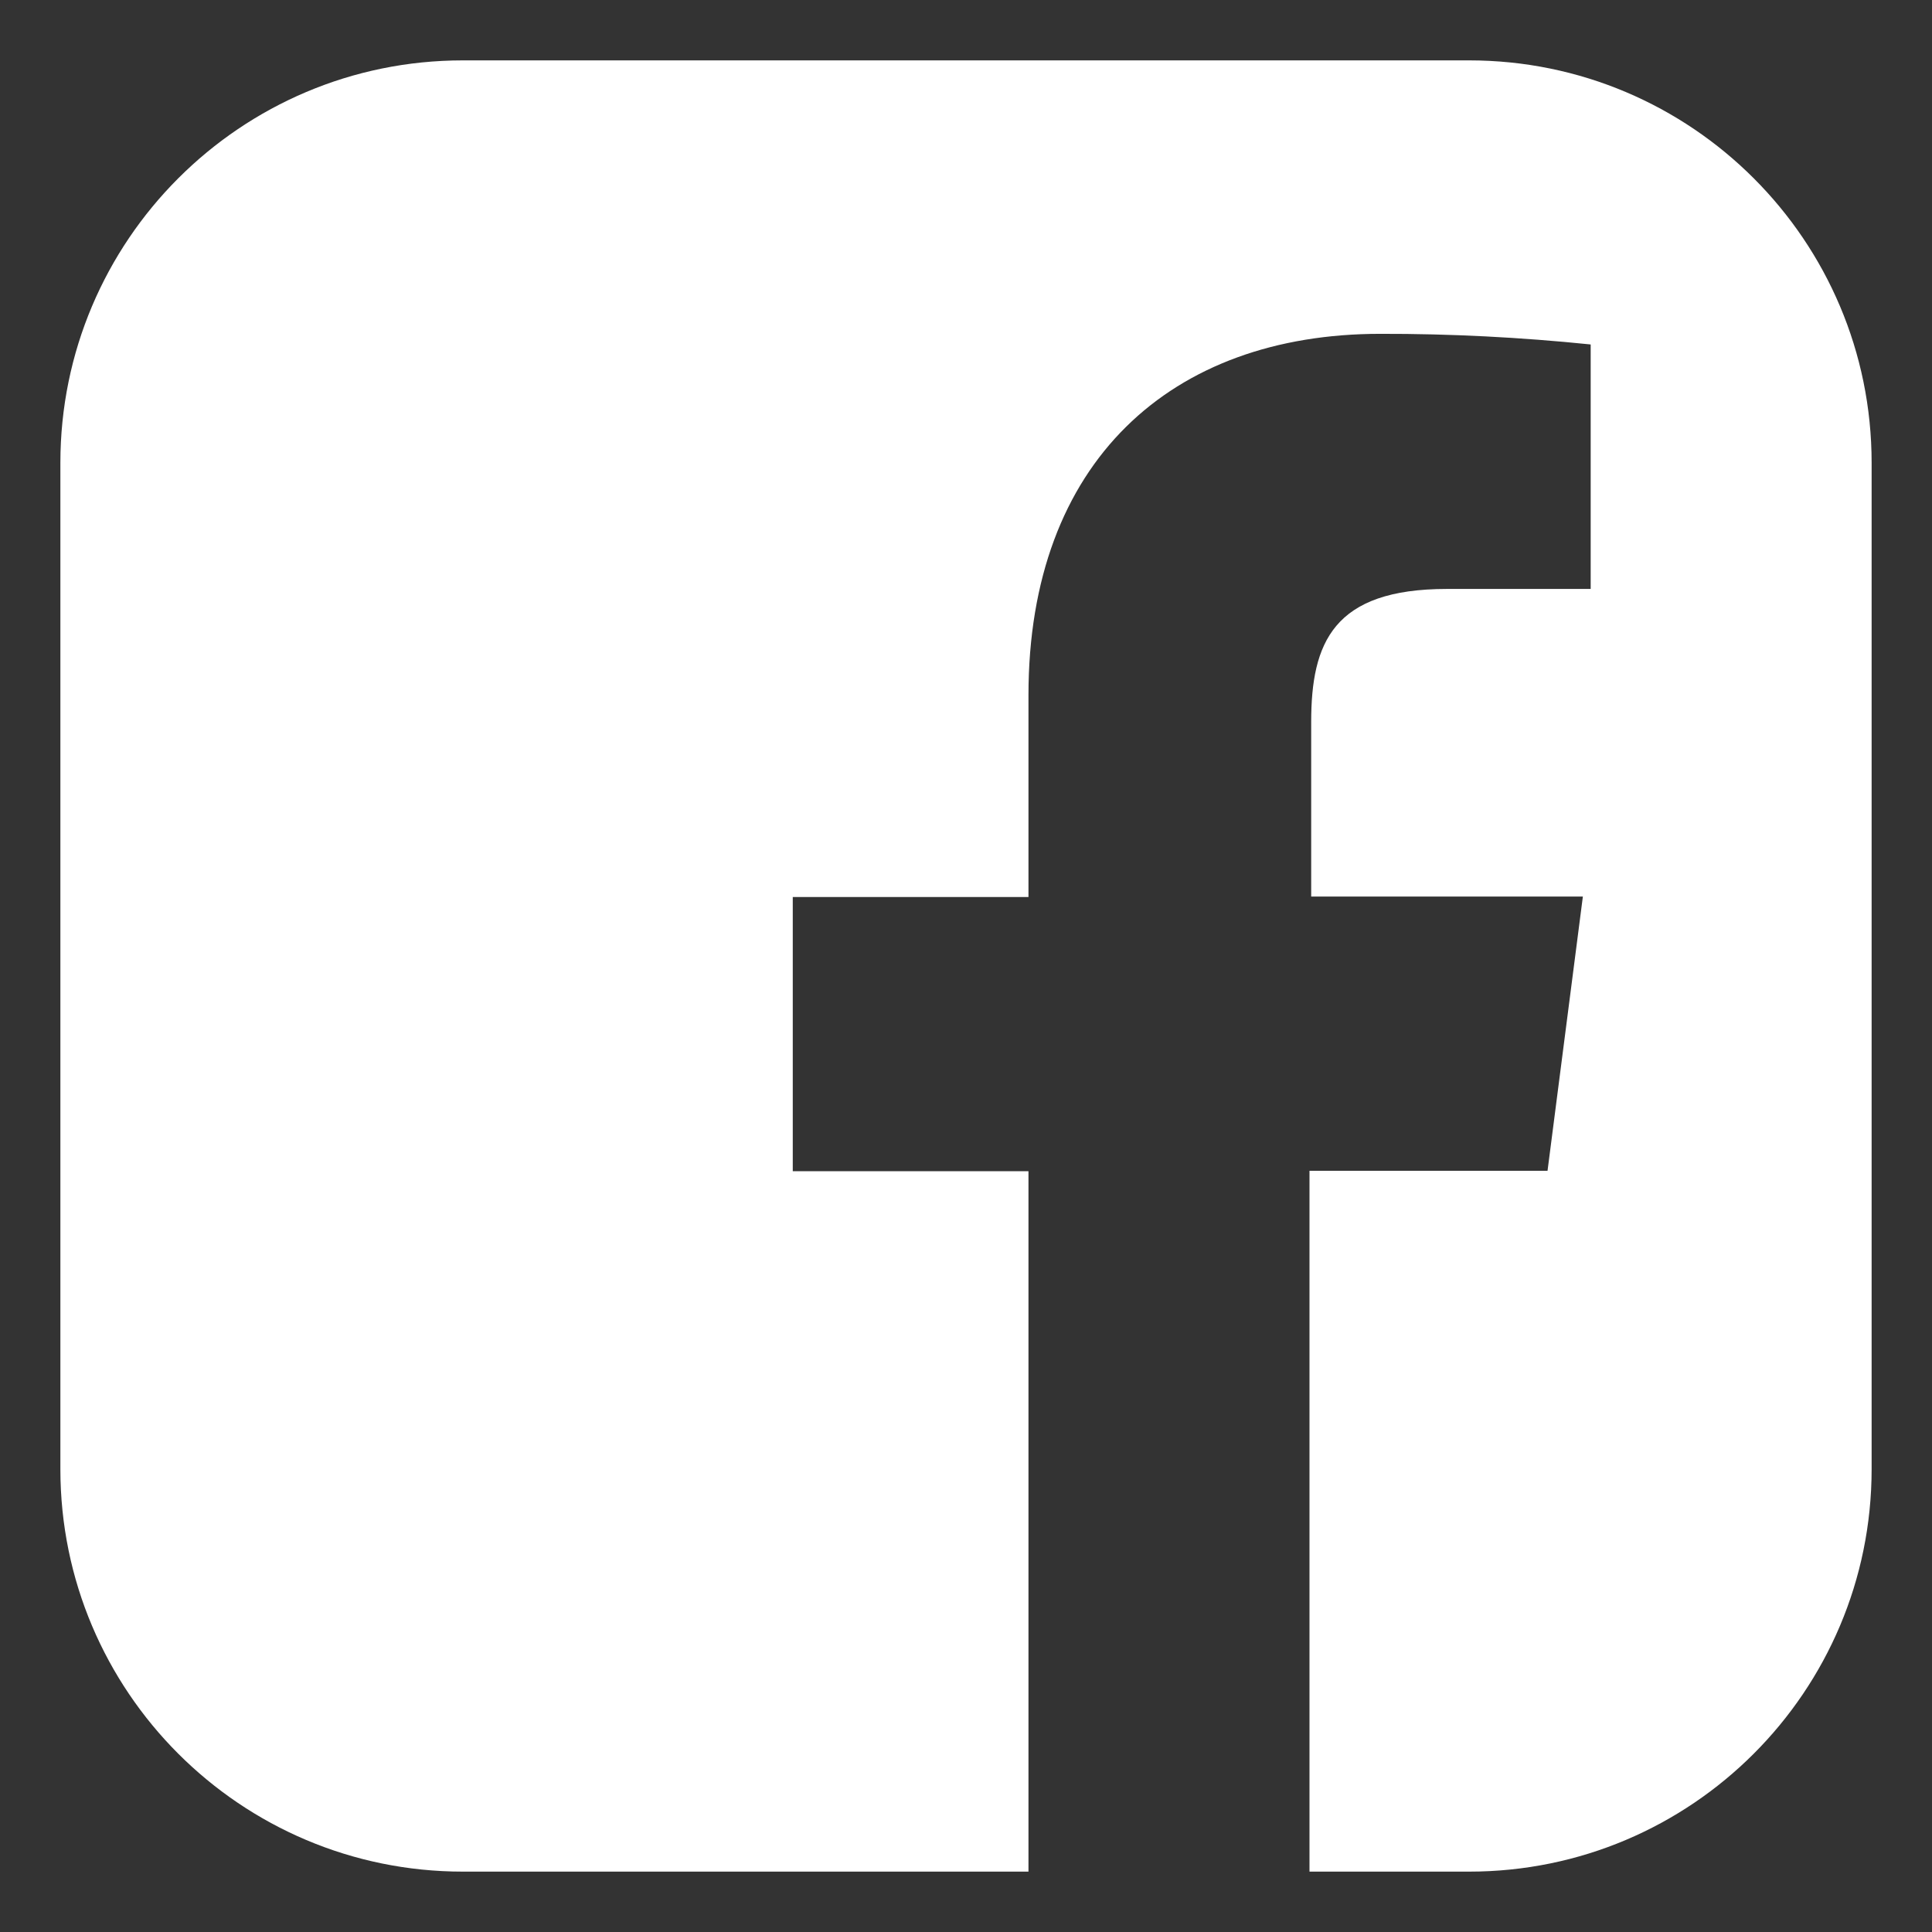 <svg width="24" height="24" viewBox="0 0 24 24" fill="none" xmlns="http://www.w3.org/2000/svg">
<rect x="0" y="0" width="24" height="24" fill="#333333" stroke="none"/>
<path d="M18.25 0.75H5.75C2.989 0.75 0.75 2.989 0.75 5.75V18.25C0.75 21.011 2.989 23.25 5.75 23.25H12.776V14.549H9.848V11.143H12.776V8.636C12.776 5.731 14.553 4.147 17.145 4.147C18.019 4.145 18.891 4.19 19.76 4.279V7.316H17.975C16.562 7.316 16.288 7.984 16.288 8.969V11.137H19.663L19.224 14.544H16.267V23.25H18.25C21.011 23.25 23.25 21.011 23.25 18.25V5.75C23.25 2.989 21.011 0.75 18.25 0.75Z" fill="white"/>
</svg>
